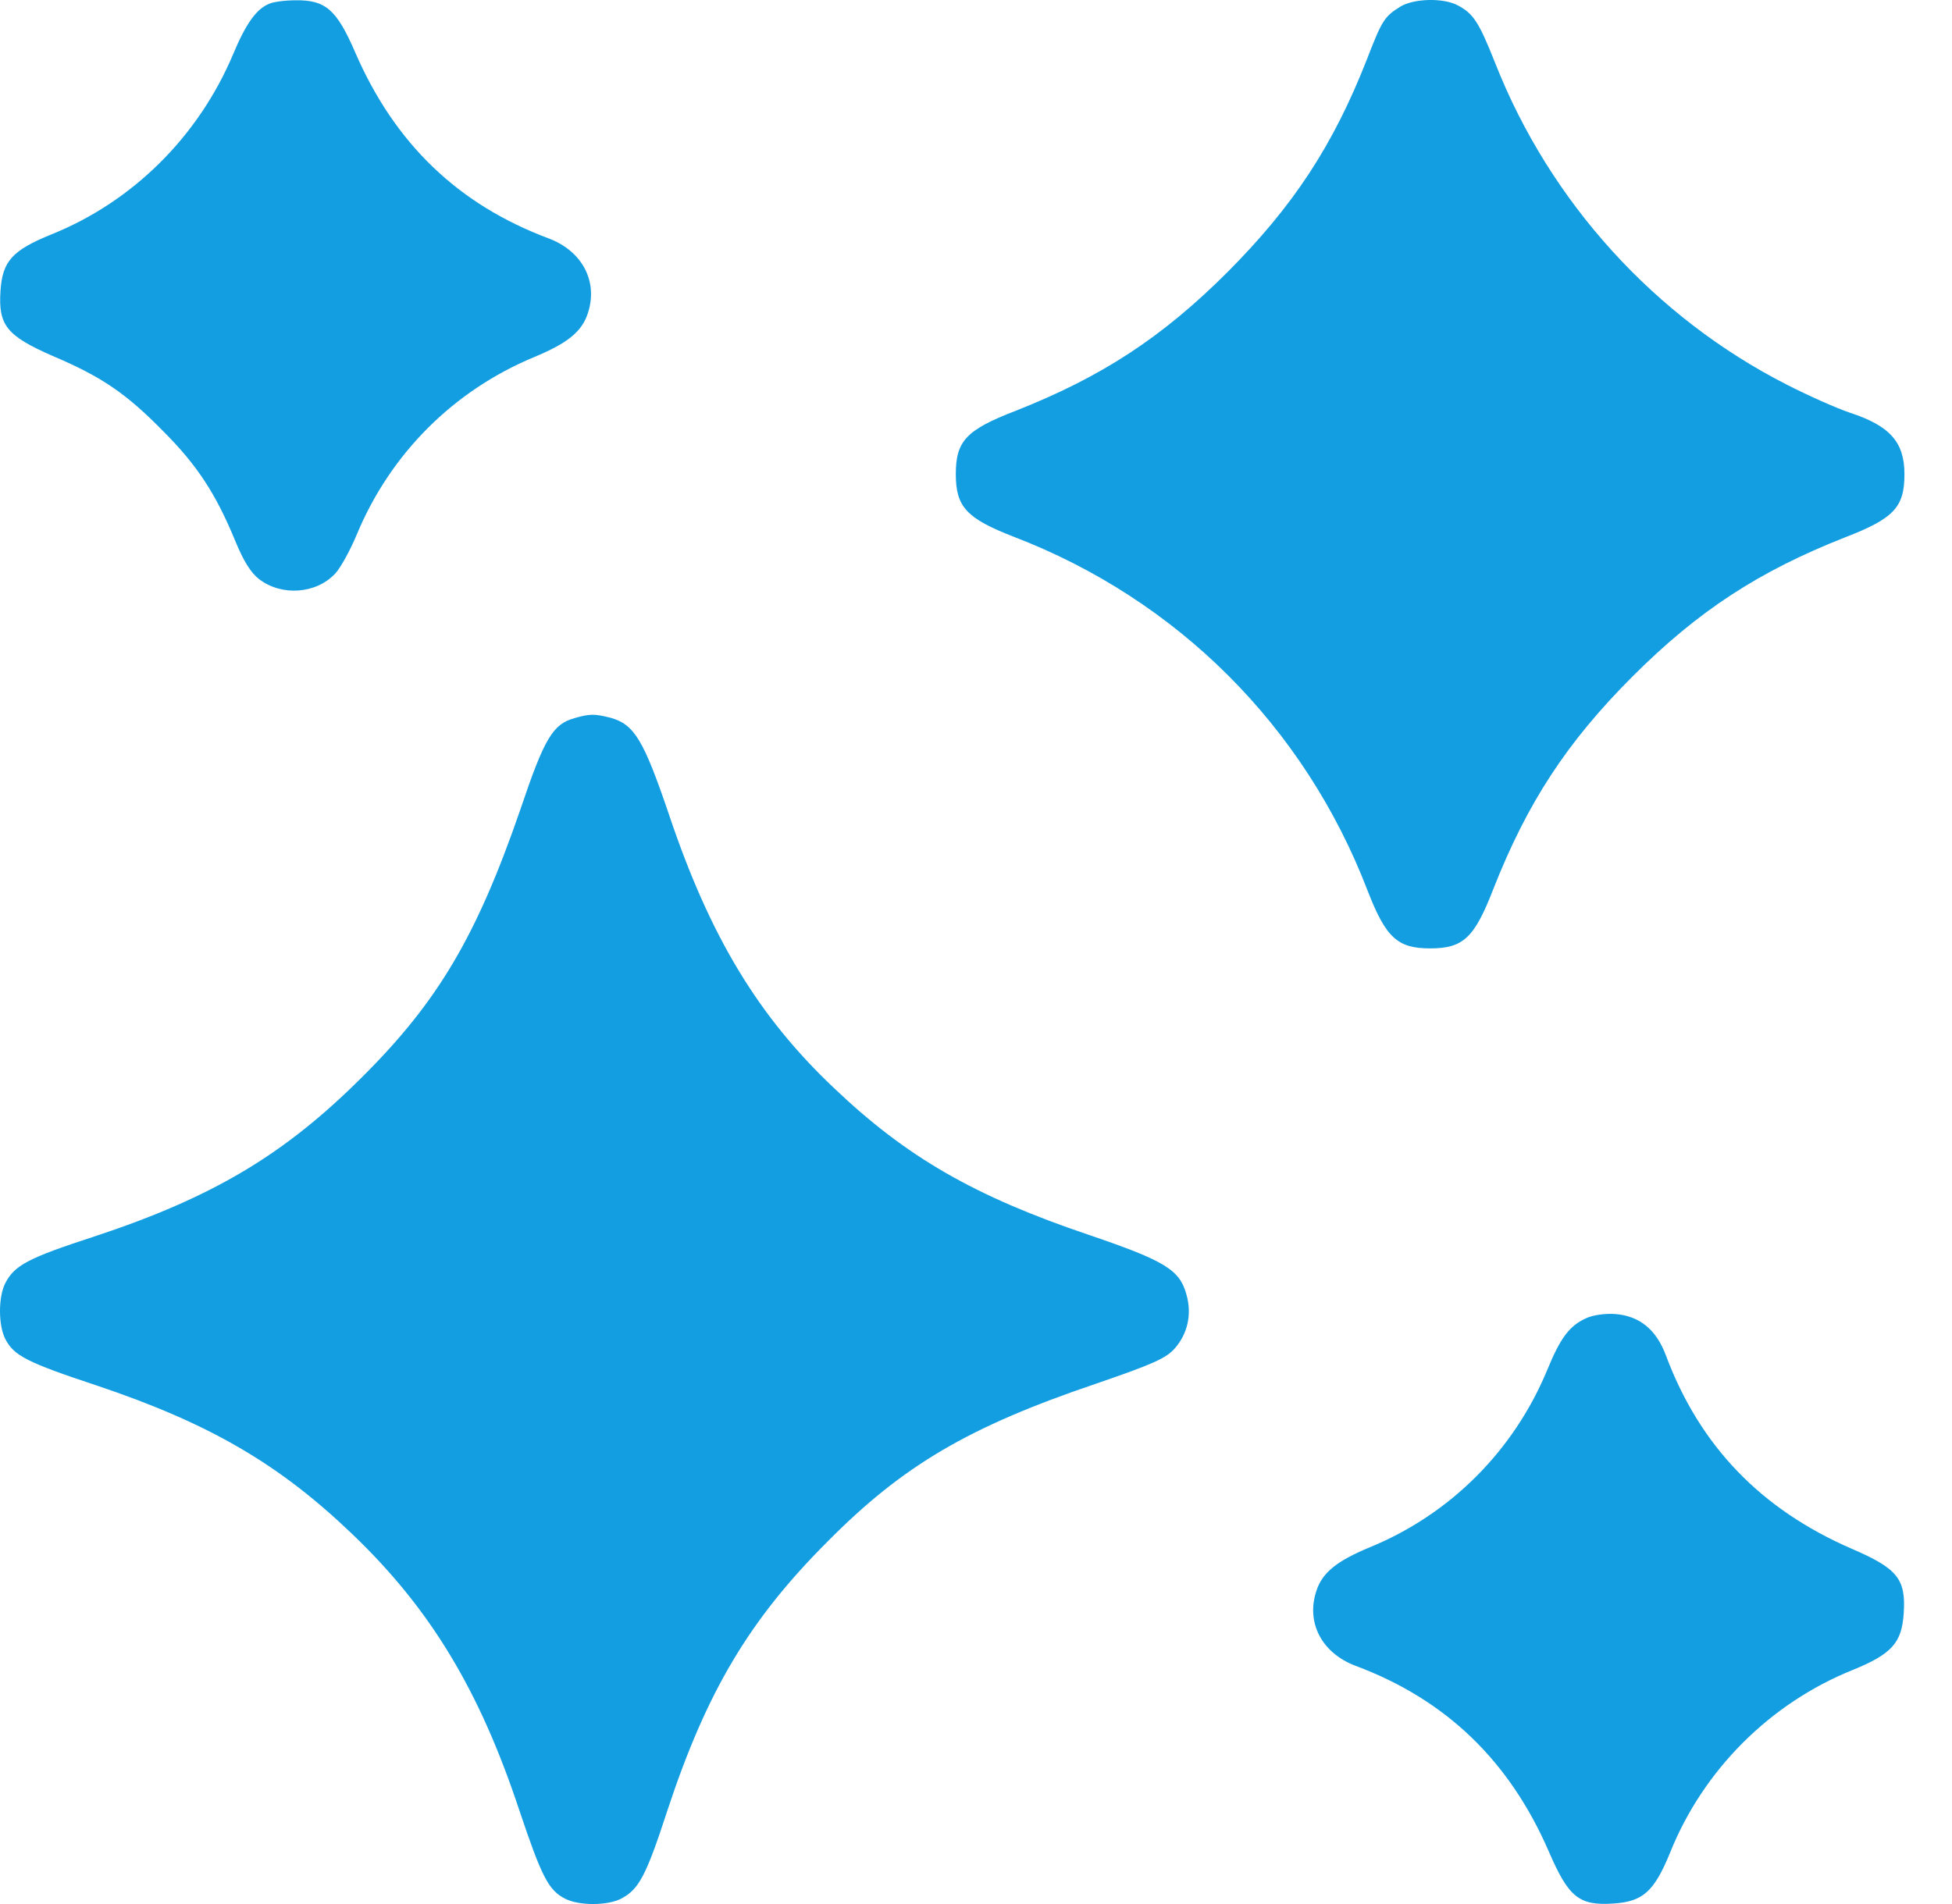 <svg width="41" height="40" viewBox="0 0 41 40" fill="none" xmlns="http://www.w3.org/2000/svg">
<path d="M5.659 0.077C5.386 0.186 5.167 0.491 4.893 1.147C4.167 2.866 2.791 4.234 1.088 4.921C0.26 5.257 0.049 5.484 0.01 6.117C-0.037 6.836 0.143 7.055 1.104 7.477C2.135 7.914 2.651 8.266 3.432 9.063C4.143 9.774 4.534 10.376 4.94 11.36C5.112 11.782 5.268 12.032 5.44 12.165C5.917 12.532 6.644 12.477 7.042 12.048C7.152 11.931 7.355 11.563 7.495 11.227C8.199 9.532 9.527 8.203 11.223 7.5C11.918 7.211 12.223 6.969 12.348 6.578C12.567 5.914 12.231 5.273 11.52 5.007C9.621 4.296 8.292 3.015 7.464 1.108C7.073 0.202 6.839 -0.001 6.214 0.006C5.995 0.006 5.745 0.038 5.659 0.077Z" fill="#129EE1"/>
<path d="M29.413 0.139C29.077 0.35 29.03 0.421 28.71 1.249C27.999 3.062 27.163 4.328 25.788 5.711C24.405 7.094 23.131 7.922 21.326 8.633C20.294 9.032 20.076 9.266 20.076 9.961C20.076 10.649 20.302 10.891 21.287 11.274C24.733 12.595 27.405 15.267 28.726 18.713C29.109 19.698 29.351 19.924 30.038 19.924C30.734 19.924 30.968 19.705 31.367 18.674C32.078 16.869 32.906 15.595 34.289 14.212C35.672 12.829 36.946 12.001 38.751 11.29C39.782 10.891 40.001 10.657 40.001 9.961C40.001 9.289 39.696 8.946 38.86 8.672C38.579 8.578 37.985 8.313 37.54 8.086C34.758 6.672 32.554 4.242 31.406 1.327C31.062 0.46 30.945 0.28 30.609 0.108C30.312 -0.048 29.695 -0.033 29.413 0.139Z" fill="#129EE1"/>
<path d="M12.067 15.087C11.613 15.212 11.434 15.509 10.934 16.994C10.019 19.651 9.207 21.034 7.613 22.62C5.98 24.253 4.479 25.152 1.971 25.98C0.58 26.433 0.307 26.582 0.111 26.957C-0.037 27.246 -0.037 27.84 0.111 28.129C0.291 28.48 0.565 28.621 2.026 29.105C4.401 29.902 5.862 30.754 7.402 32.231C9.035 33.794 10.066 35.497 10.902 38.013C11.379 39.435 11.52 39.709 11.871 39.889C12.16 40.037 12.754 40.037 13.043 39.889C13.418 39.693 13.567 39.42 14.02 38.029C14.848 35.521 15.747 34.02 17.38 32.387C18.966 30.785 20.349 29.973 23.029 29.066C24.233 28.652 24.491 28.535 24.678 28.324C24.944 28.019 25.038 27.613 24.921 27.199C24.78 26.675 24.467 26.488 22.889 25.949C20.474 25.136 19.037 24.308 17.513 22.854C15.927 21.354 14.911 19.674 14.051 17.111C13.52 15.548 13.325 15.22 12.825 15.079C12.489 14.994 12.387 14.994 12.067 15.087Z" fill="#129EE1"/>
<path d="M33.321 27.691C32.969 27.847 32.774 28.105 32.5 28.777C31.797 30.473 30.468 31.809 28.773 32.505C28.078 32.794 27.773 33.036 27.648 33.427C27.429 34.091 27.765 34.731 28.476 34.997C30.375 35.708 31.703 36.99 32.531 38.896C32.946 39.857 33.164 40.037 33.883 39.99C34.508 39.951 34.743 39.74 35.079 38.92C35.774 37.185 37.181 35.779 38.915 35.083C39.736 34.747 39.947 34.513 39.986 33.888C40.033 33.169 39.853 32.95 38.892 32.536C36.985 31.707 35.704 30.379 34.993 28.48C34.79 27.933 34.438 27.644 33.922 27.605C33.711 27.59 33.453 27.629 33.321 27.691Z" fill="#129EE1"/>
</svg>
